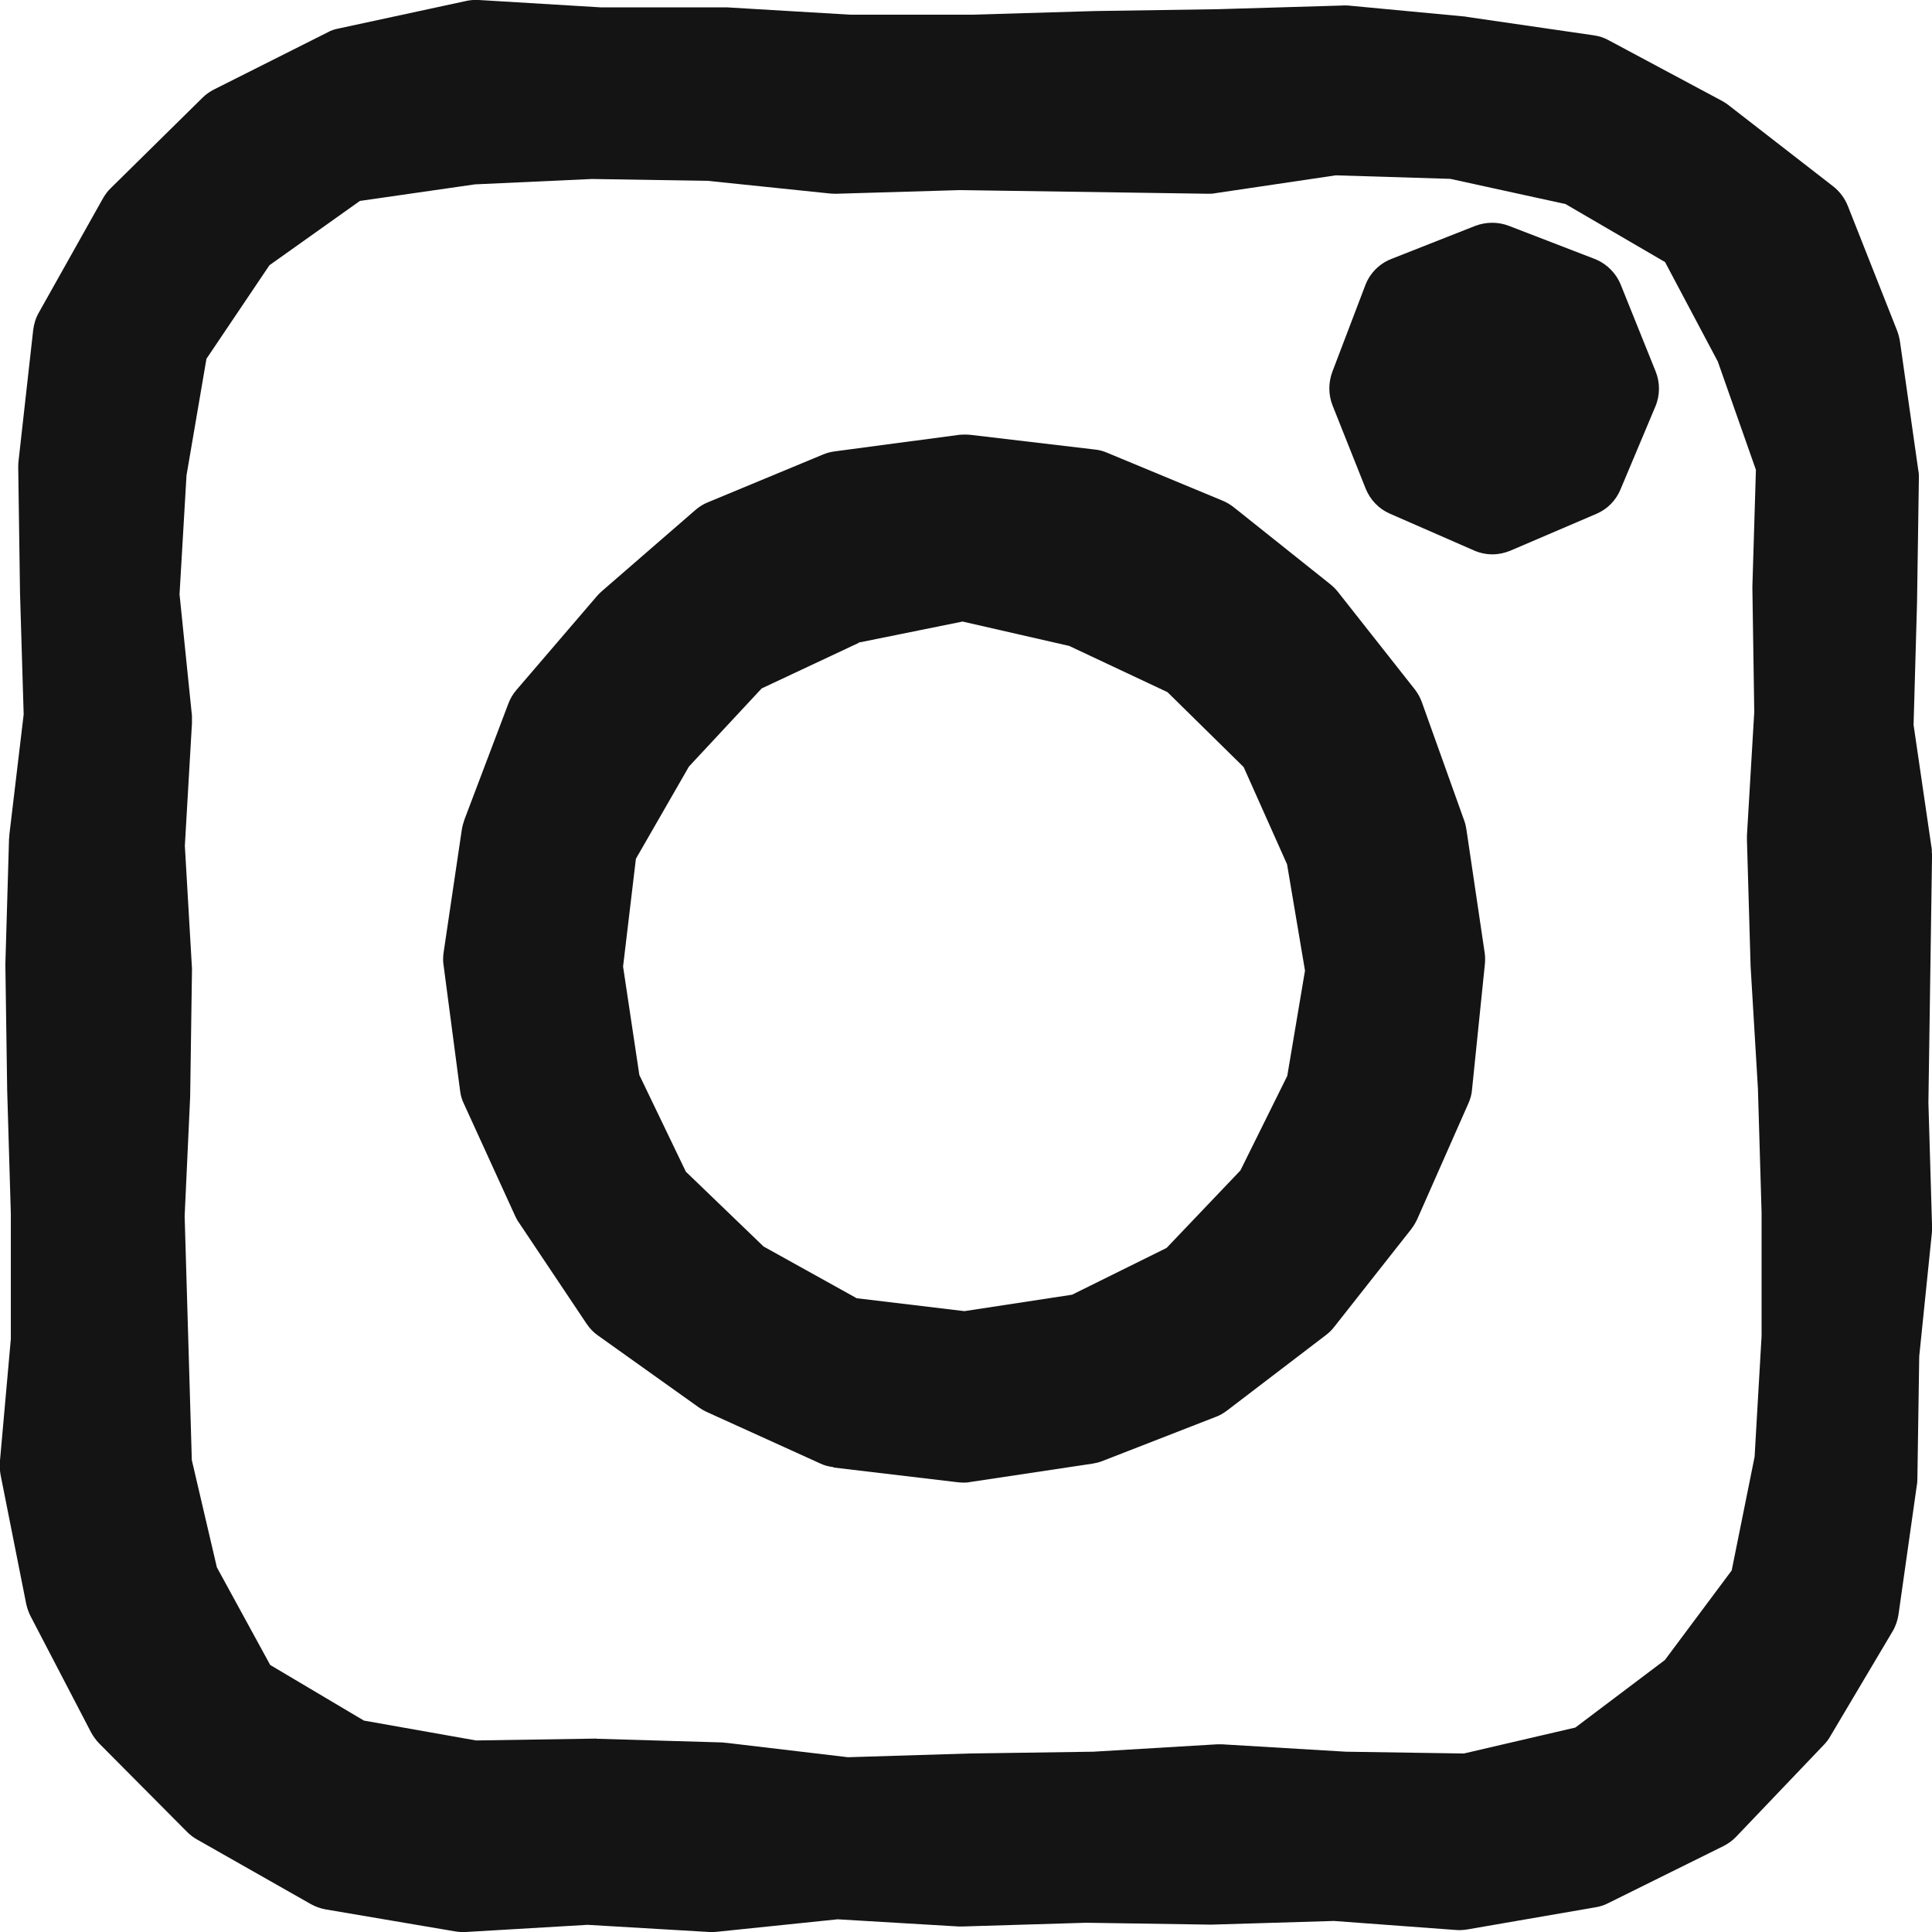 <svg xmlns="http://www.w3.org/2000/svg" fill="none" viewBox="0 0 28 28" height="28" width="28">
<g clip-path="url(#clip0_1875_918)" id="Instagram 1">
<g id="Layer 1">
<g id="Group">
<path fill="#141414" d="M12.077 21.268L13.881 21.482C13.908 21.484 13.932 21.487 13.958 21.487C13.99 21.487 14.025 21.487 14.057 21.479L15.835 21.212C15.883 21.204 15.93 21.193 15.975 21.175L17.621 20.534C17.679 20.513 17.732 20.481 17.783 20.443L19.216 19.349C19.261 19.314 19.301 19.277 19.335 19.232L20.45 17.817C20.485 17.771 20.514 17.723 20.538 17.673L21.281 15.991C21.31 15.927 21.329 15.858 21.334 15.788L21.52 13.973C21.525 13.917 21.525 13.861 21.517 13.808L21.252 12.019C21.246 11.977 21.236 11.934 21.22 11.891L20.609 10.183C20.585 10.114 20.551 10.052 20.506 9.993L19.391 8.579C19.359 8.539 19.322 8.501 19.282 8.469L17.876 7.348C17.828 7.311 17.775 7.279 17.716 7.255L16.044 6.561C15.989 6.537 15.93 6.521 15.869 6.515L14.065 6.302C14.009 6.297 13.956 6.297 13.9 6.302L12.095 6.542C12.04 6.55 11.984 6.563 11.928 6.587L10.256 7.281C10.19 7.308 10.129 7.346 10.075 7.394L8.722 8.568C8.698 8.589 8.674 8.613 8.653 8.637L7.485 9.999C7.435 10.057 7.395 10.124 7.368 10.196L6.731 11.878C6.716 11.923 6.702 11.969 6.694 12.017L6.429 13.805C6.421 13.866 6.418 13.931 6.429 13.992L6.668 15.807C6.676 15.874 6.694 15.938 6.723 15.996L7.467 17.625C7.483 17.657 7.498 17.689 7.52 17.718L8.502 19.186C8.547 19.253 8.603 19.312 8.669 19.357L10.129 20.398C10.163 20.422 10.2 20.443 10.24 20.462L11.886 21.209C11.947 21.239 12.013 21.255 12.082 21.263L12.077 21.268ZM12.443 9.313L13.95 9.008L15.495 9.361L16.92 10.031L18.024 11.117L18.653 12.526L18.913 14.067L18.656 15.593L17.977 16.963L16.907 18.086L15.537 18.764L13.977 19.002L12.416 18.815L11.066 18.065L9.94 16.981L9.266 15.58L9.03 14.008L9.216 12.446L9.985 11.109L11.039 9.977L12.443 9.318V9.313Z" id="Vector"></path>
<path fill="#141414" d="M19.792 7.081C19.858 7.244 19.983 7.375 20.142 7.444L21.363 7.978C21.448 8.015 21.538 8.034 21.629 8.034C21.719 8.034 21.806 8.015 21.889 7.981L23.136 7.447C23.295 7.38 23.42 7.252 23.486 7.092L23.991 5.891C24.06 5.728 24.06 5.544 23.994 5.381L23.489 4.126C23.42 3.956 23.282 3.82 23.112 3.753L21.865 3.272C21.711 3.214 21.541 3.214 21.384 3.272L20.164 3.753C19.988 3.822 19.853 3.961 19.787 4.134L19.309 5.389C19.251 5.546 19.251 5.72 19.312 5.875L19.79 7.076L19.792 7.081Z" id="Vector_2"></path>
<path fill="#141414" d="M27.998 12.369C27.998 12.334 27.998 12.297 27.99 12.262L27.733 10.506L27.783 8.739L27.81 6.924C27.81 6.889 27.81 6.854 27.802 6.82L27.536 4.951C27.528 4.901 27.515 4.847 27.497 4.799L26.78 2.984C26.735 2.872 26.663 2.776 26.568 2.701L25.055 1.527C25.026 1.503 24.994 1.484 24.962 1.465L23.317 0.585C23.25 0.547 23.176 0.523 23.099 0.512L21.268 0.246C21.268 0.246 21.246 0.243 21.236 0.24L19.537 0.08C19.511 0.08 19.481 0.077 19.455 0.08L17.661 0.133L15.872 0.16L14.086 0.213H12.326L10.54 0.107C10.54 0.107 10.513 0.107 10.5 0.107H8.714L6.938 -4.64253e-05C6.88 -0.003 6.819 -4.64253e-05 6.761 0.013L4.903 0.414C4.847 0.424 4.794 0.443 4.746 0.47L3.101 1.297C3.04 1.329 2.981 1.369 2.934 1.417L1.607 2.725C1.561 2.768 1.524 2.819 1.492 2.875L0.563 4.53C0.518 4.607 0.492 4.695 0.481 4.783L0.269 6.678C0.266 6.705 0.264 6.734 0.264 6.764L0.29 8.589L0.343 10.354L0.136 12.094C0.136 12.113 0.134 12.134 0.131 12.153L0.078 13.968C0.078 13.968 0.078 13.987 0.078 13.997L0.104 15.796L0.157 17.593V19.405L-0.002 21.188C-0.007 21.252 -0.002 21.316 0.009 21.378L0.38 23.246C0.394 23.308 0.415 23.369 0.444 23.425L1.32 25.107C1.352 25.165 1.392 25.221 1.439 25.269L2.713 26.551C2.756 26.593 2.803 26.631 2.857 26.66L4.502 27.594C4.568 27.632 4.643 27.658 4.717 27.672L6.601 27.992C6.652 28 6.702 28.003 6.75 28L8.515 27.896L10.28 28C10.28 28 10.306 28 10.32 28C10.344 28 10.365 28 10.389 27.997L12.14 27.816L13.892 27.92C13.911 27.92 13.932 27.92 13.95 27.92L15.742 27.866L17.533 27.893C17.533 27.893 17.552 27.893 17.562 27.893L19.333 27.84L21.103 27.971C21.156 27.976 21.212 27.971 21.265 27.963L23.123 27.642C23.186 27.632 23.247 27.613 23.303 27.584L24.975 26.756C25.044 26.721 25.108 26.676 25.161 26.62L26.435 25.285C26.47 25.248 26.501 25.208 26.525 25.165L27.428 23.644C27.473 23.569 27.502 23.484 27.515 23.396L27.78 21.527C27.786 21.5 27.786 21.471 27.788 21.442L27.815 19.656L27.998 17.87C28.001 17.841 28.001 17.812 28.001 17.782L27.948 15.98L28.001 12.366L27.998 12.369ZM8.65 25.197H8.64L6.899 25.224L5.274 24.936L3.916 24.13L3.143 22.715L2.78 21.161L2.676 17.625L2.756 15.895L2.782 14.08C2.782 14.064 2.782 14.048 2.782 14.032L2.679 12.257L2.782 10.482C2.782 10.447 2.782 10.41 2.782 10.375L2.602 8.613L2.703 6.889L2.992 5.2L3.905 3.844L5.216 2.912L6.883 2.672L8.581 2.594L10.259 2.621L12.034 2.805C12.063 2.808 12.093 2.808 12.122 2.808L13.913 2.755L17.507 2.808C17.544 2.808 17.578 2.808 17.613 2.8L19.359 2.541L21.018 2.592L22.688 2.957L24.131 3.798L24.896 5.24L25.448 6.809L25.397 8.499C25.397 8.499 25.397 8.517 25.397 8.528L25.424 10.319L25.318 12.11C25.318 12.129 25.318 12.15 25.318 12.169L25.371 14.005L25.477 15.772L25.53 17.569V19.365L25.429 21.113L25.097 22.76L24.129 24.058L22.831 25.037L21.215 25.413L19.505 25.387L17.714 25.28C17.687 25.28 17.661 25.28 17.637 25.28L15.845 25.387L14.046 25.413L12.289 25.467L10.532 25.259C10.513 25.259 10.492 25.256 10.474 25.253L8.669 25.2C8.669 25.2 8.656 25.2 8.65 25.2V25.197Z" id="Vector_3"></path>
</g>
</g>
</g>
<defs>
<clipPath id="clip0_1875_918">
<rect fill="white" height="28" width="28"></rect>
</clipPath>
</defs>
</svg>
